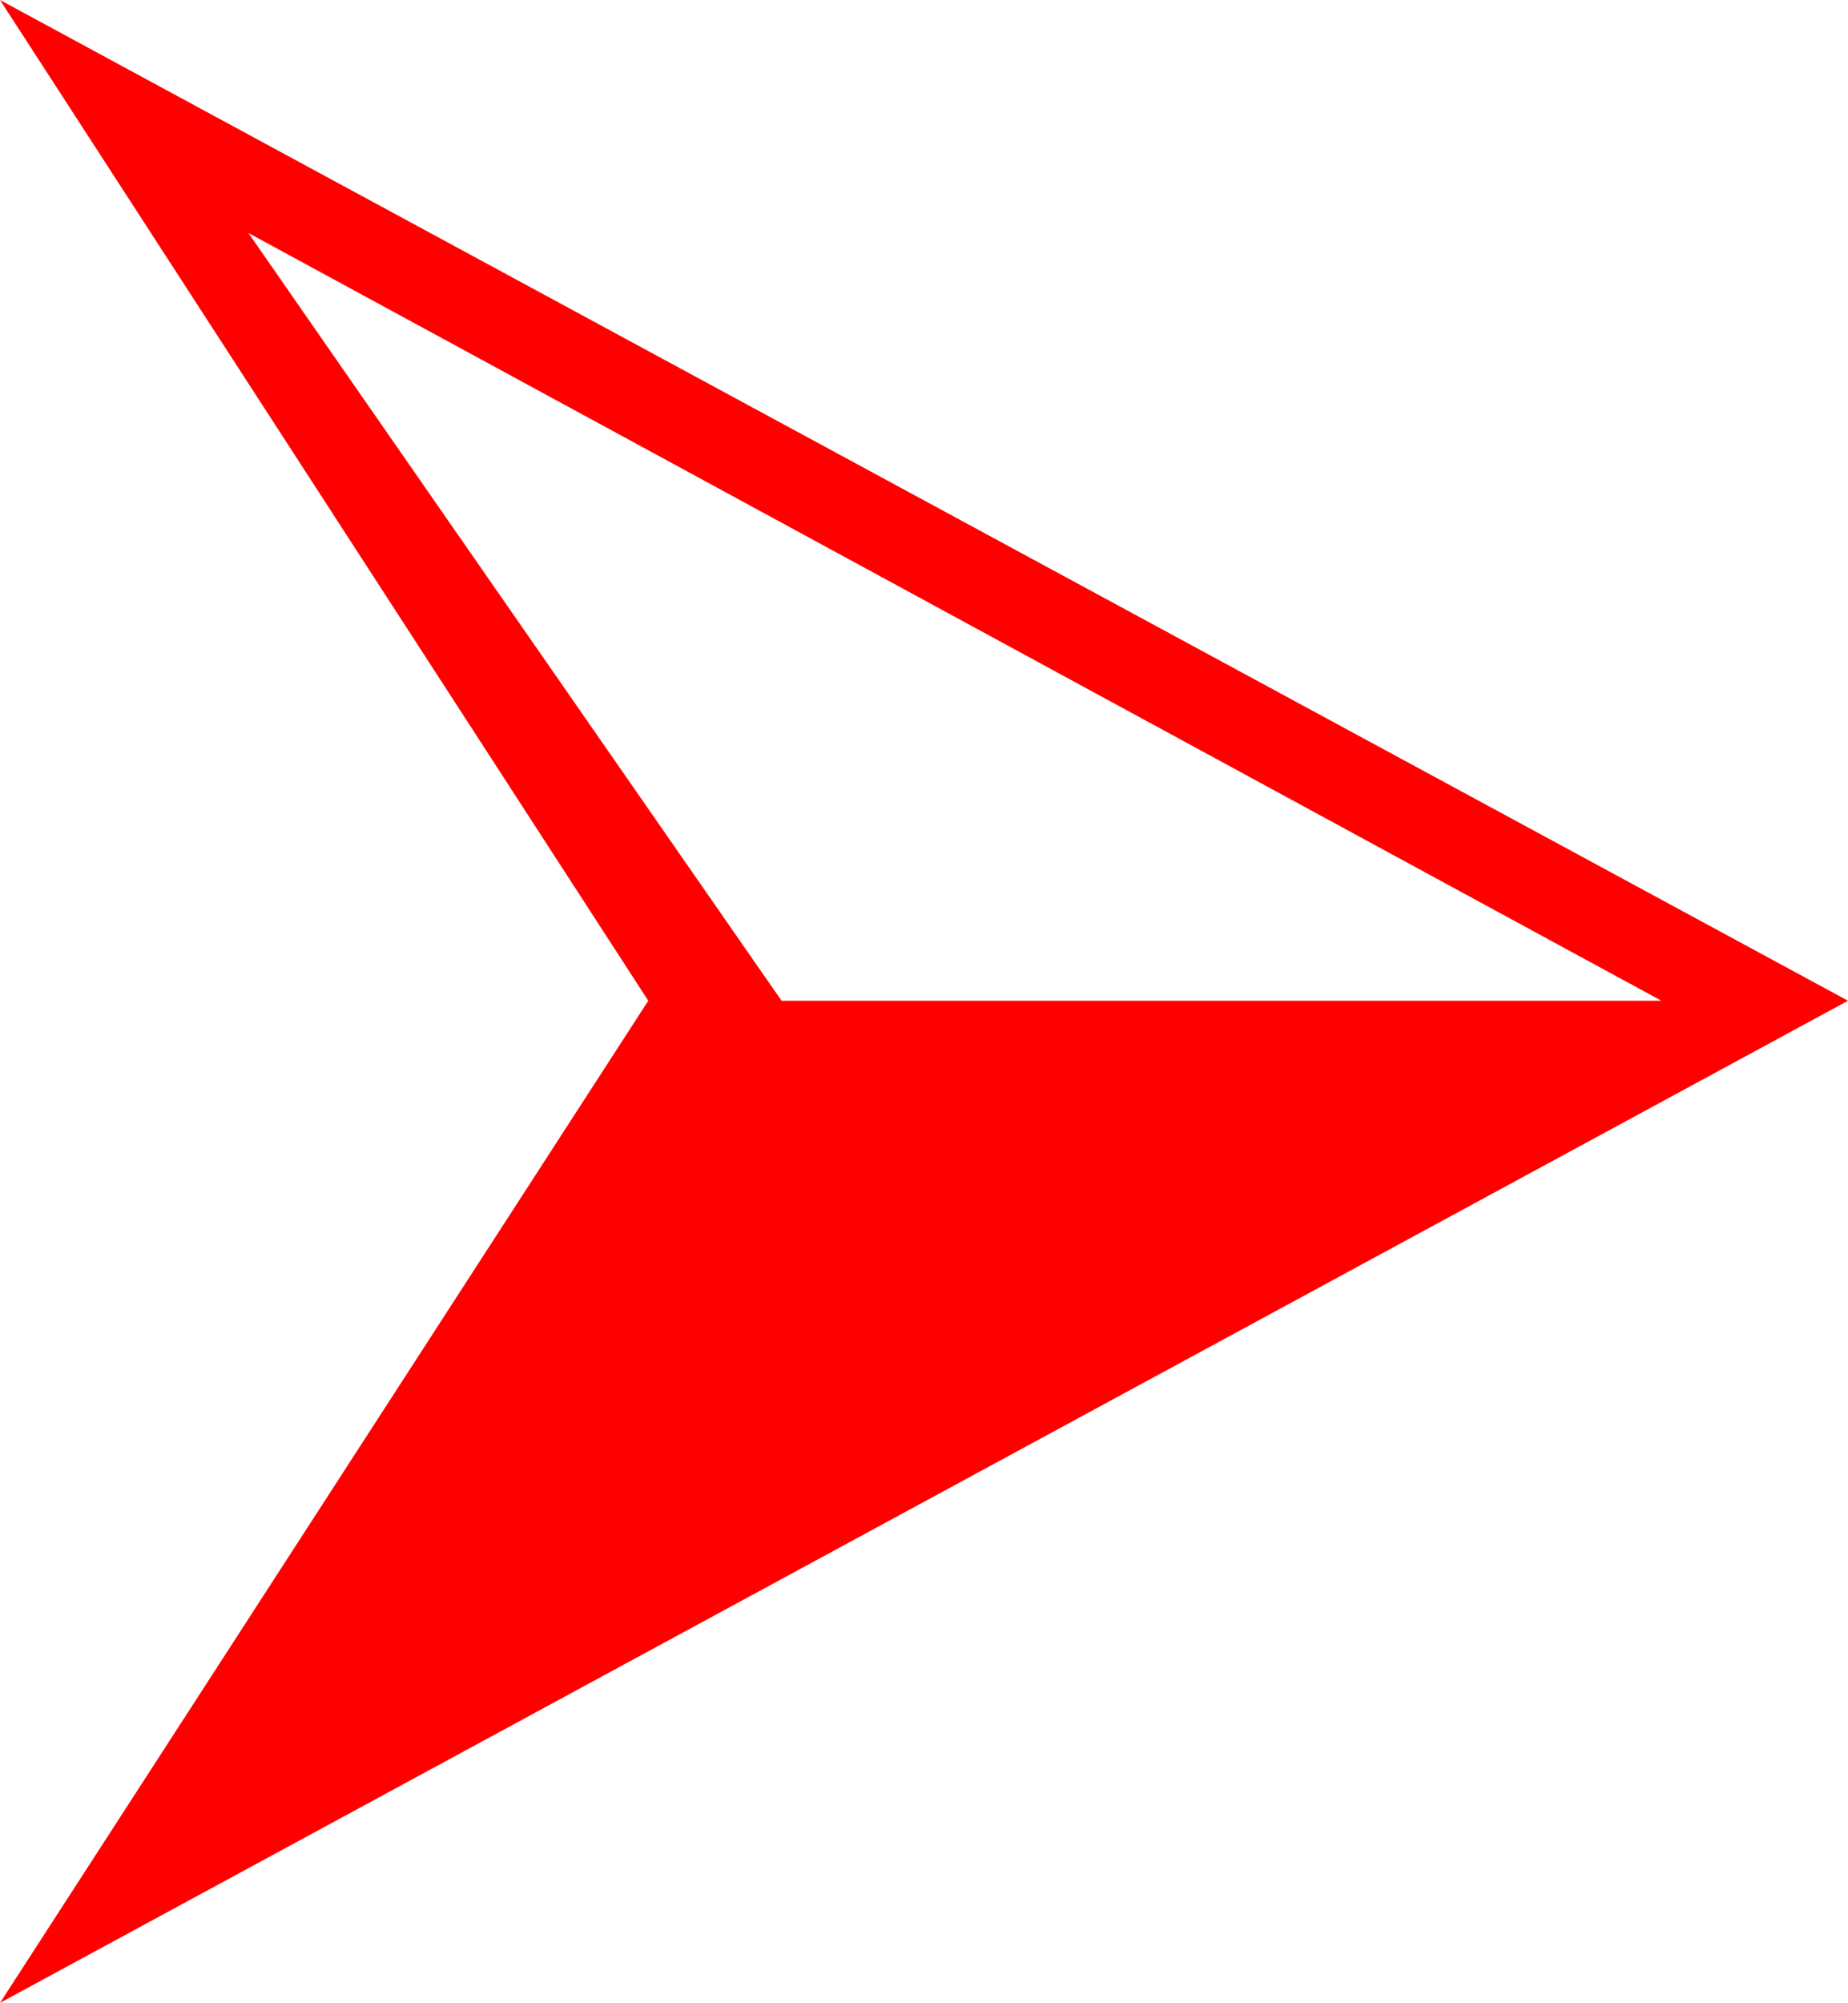 <?xml version="1.0" encoding="utf-8"?>
<!DOCTYPE svg PUBLIC "-//W3C//DTD SVG 1.1//EN" "http://www.w3.org/Graphics/SVG/1.1/DTD/svg11.dtd">
<svg width="38.584" height="41.807" xmlns="http://www.w3.org/2000/svg" xmlns:xlink="http://www.w3.org/1999/xlink" xmlns:xml="http://www.w3.org/XML/1998/namespace" version="1.1">
  <g>
    <g>
      <path style="fill:#FF0000;fill-opacity:1" d="M5.186,4.863L16.318,20.889 34.688,20.889 5.186,4.863z M0,0L38.584,20.889 0,41.807 13.535,20.889 0,0z" />
    </g>
  </g>
</svg>
